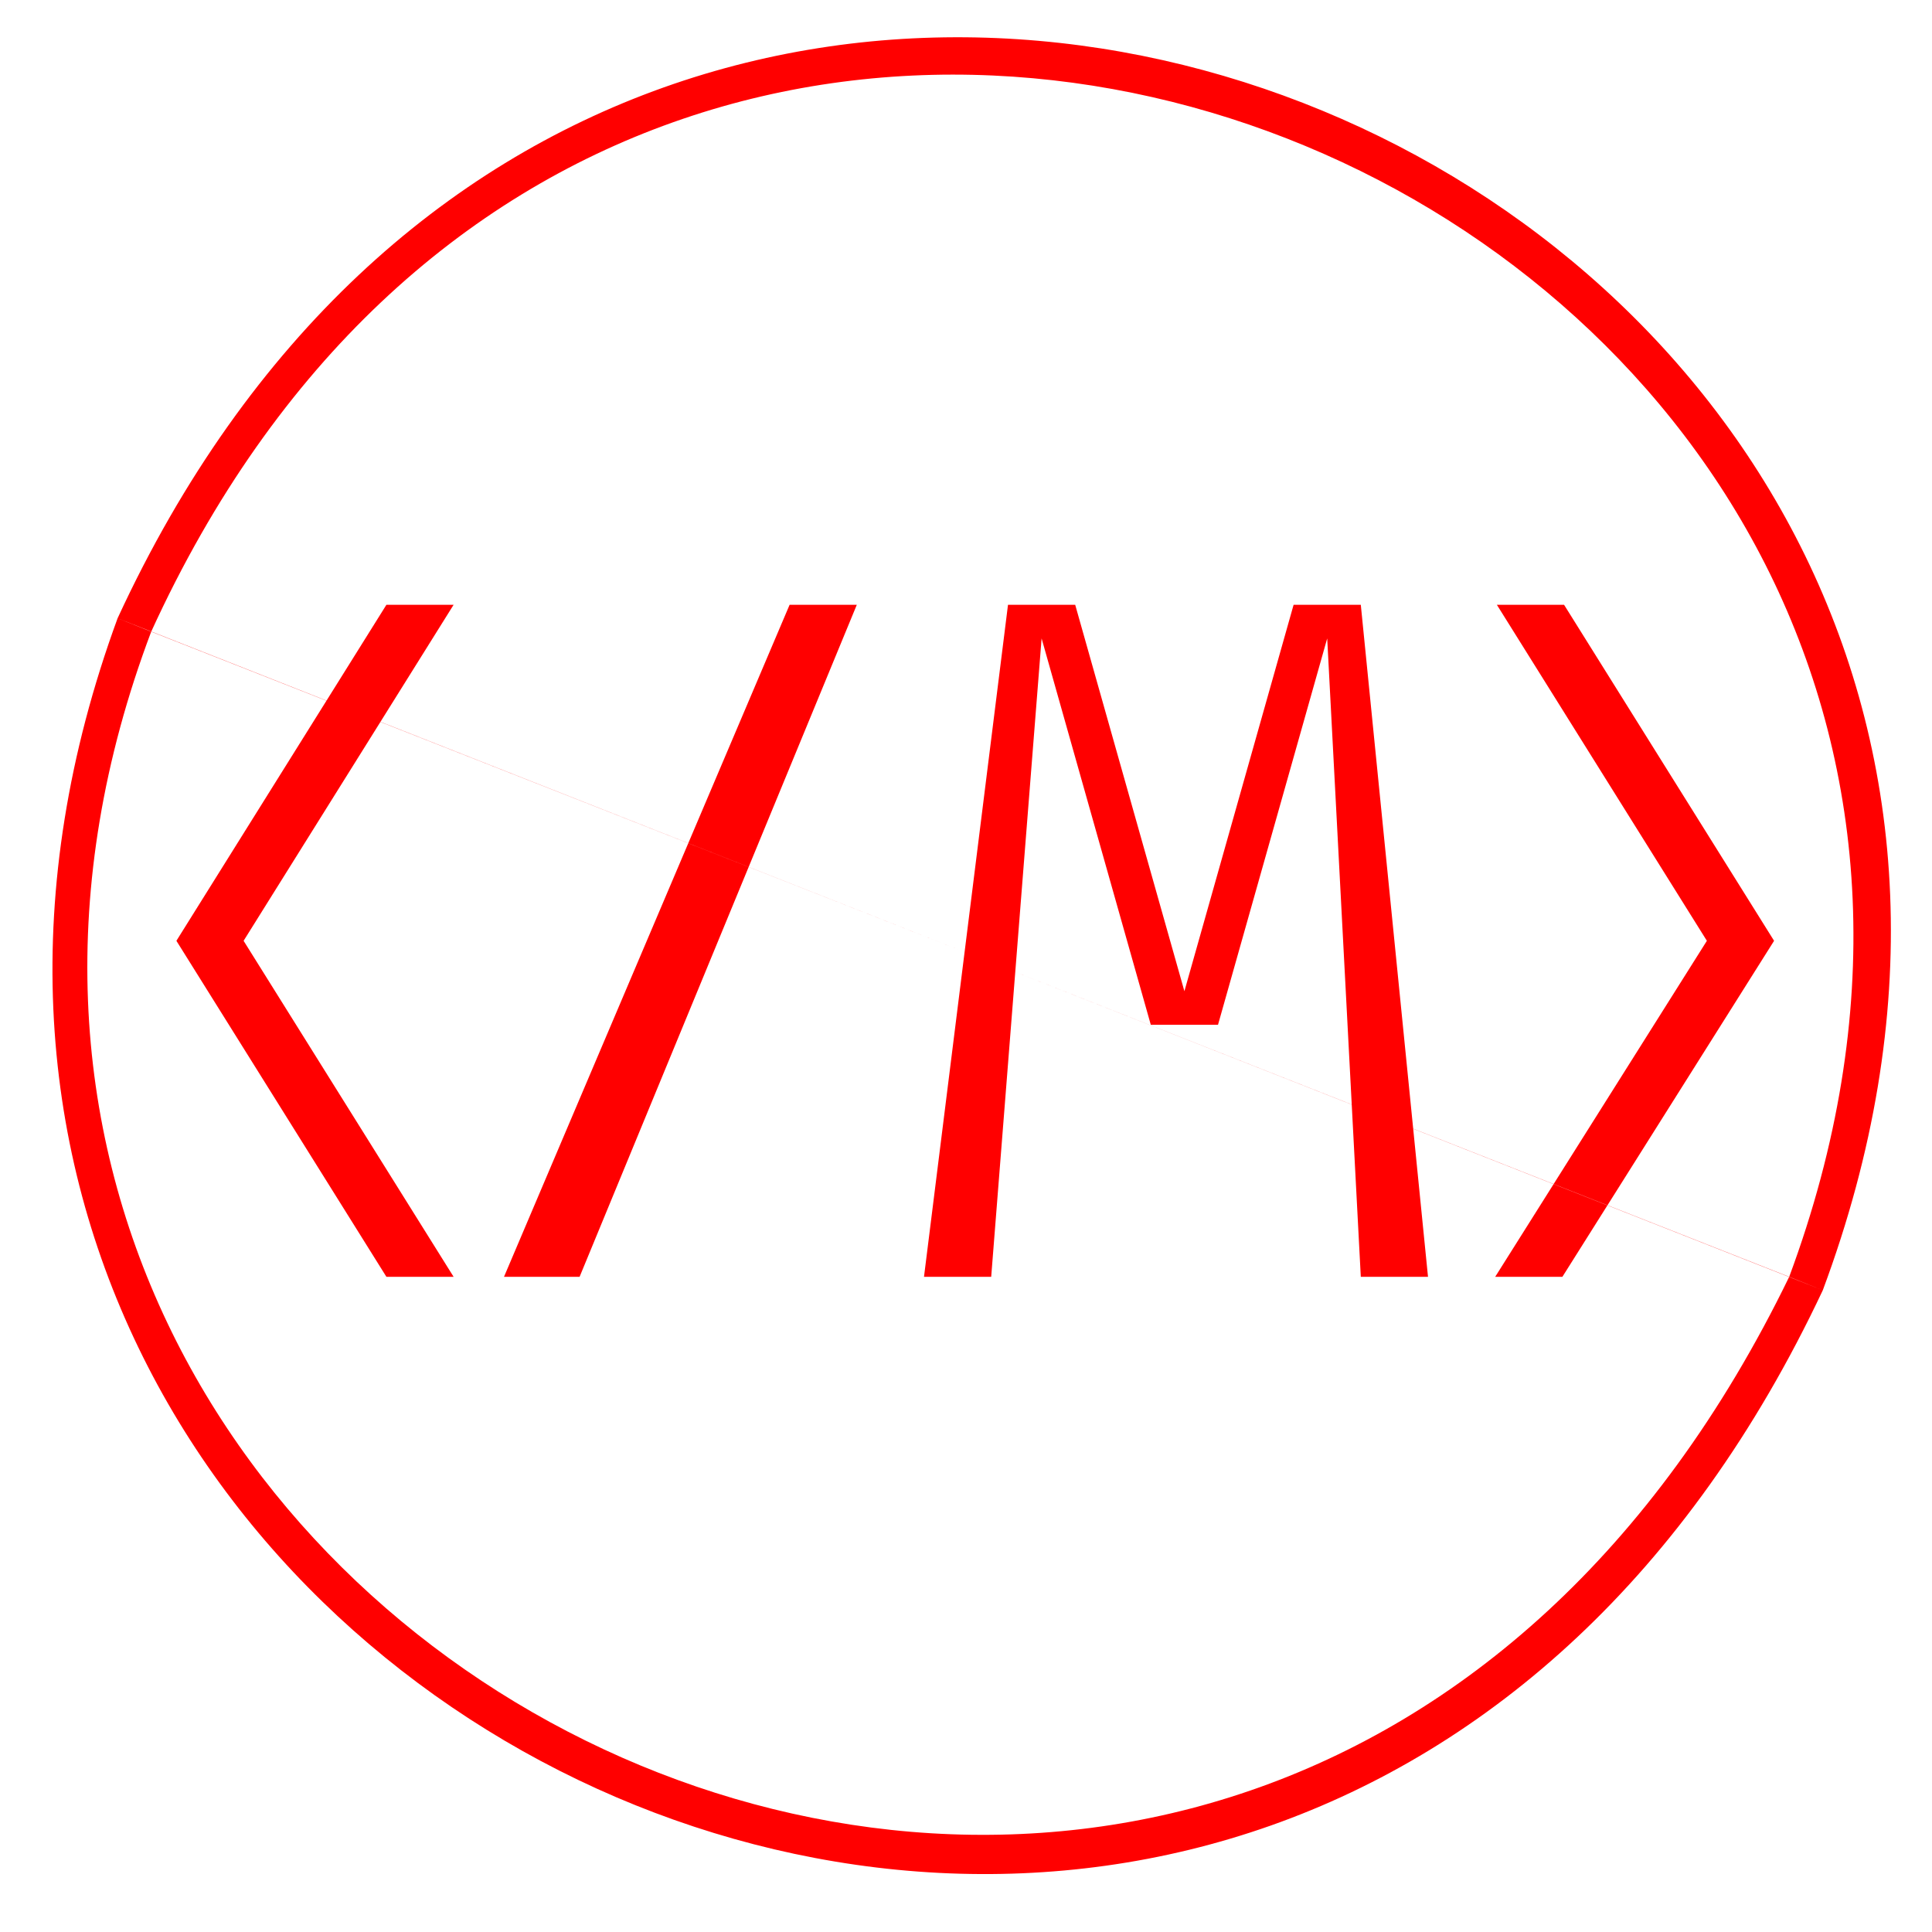<svg xmlns="http://www.w3.org/2000/svg" viewBox="-105 -760 1150 1150">
  <path d="M 195 0 l 170 -400 l 40 0 l -165 400 M 445 0 l 50 -400 l 40 0 l 65 230 l 0 0 l 65 -230 l 40 0 l 40 400 l -40 0 l -20 -380 l -65 230 l -40 0 l -65 -230 l -30 380 M 165 -400 l -40 0 l -125 200 l 125 200 l 40 0 l -125 -200 l 125 -200 M 785 0 l 40 0 l 126 -200 l -125 -200 l -40 0 l 125 200 l -126 200 M -35 -392 c 312 -676 1262 -263 1015 400 m -20 -8 c 235 -633 -678 -1034 -975 -384 M 960 0 c -322 663 -1206 228 -975 -384 l -20 -8 c -239 652 692 1086 1015 400" fill="#ff0000"/>
</svg>